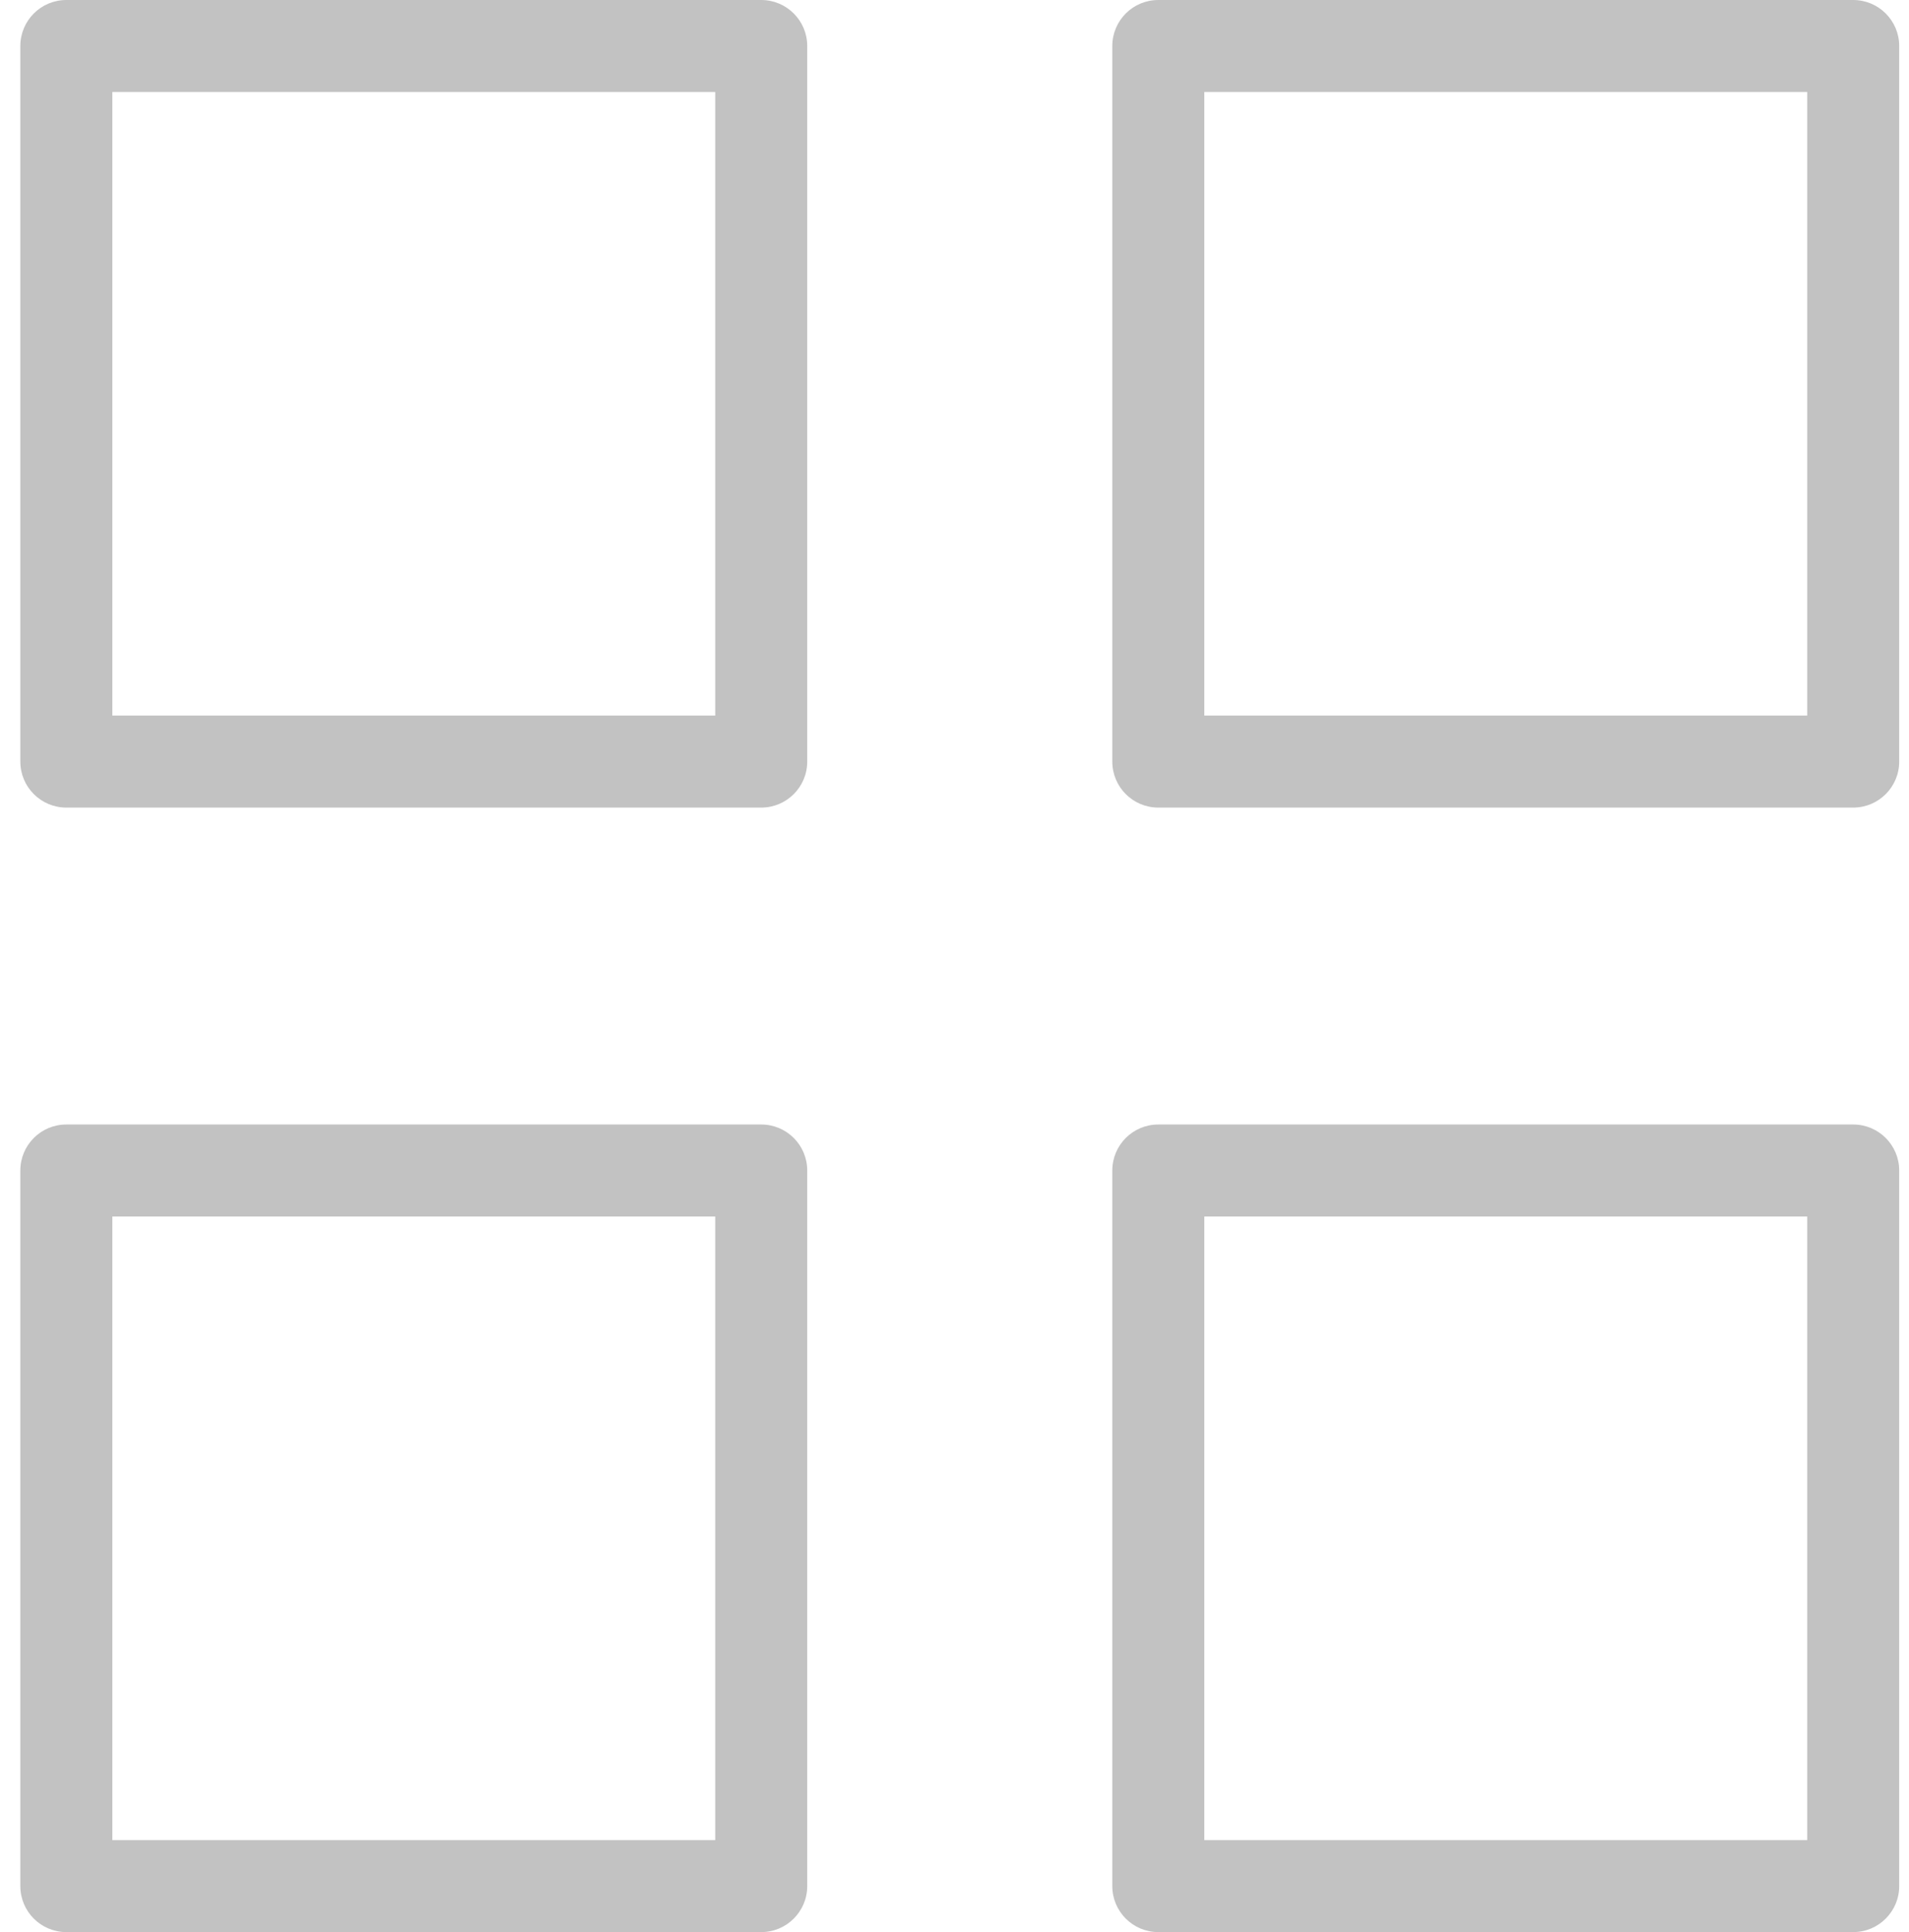 <?xml version="1.0" encoding="UTF-8"?>
<svg width="83px" height="84px" viewBox="0 0 83 84" version="1.1" xmlns="http://www.w3.org/2000/svg" xmlns:xlink="http://www.w3.org/1999/xlink">
    <!-- Generator: Sketch 55.2 (78181) - https://sketchapp.com -->
    <title>grid</title>
    <desc>Created with Sketch.</desc>
    <g id="Welcome" stroke="none" stroke-width="1" fill="none" fill-rule="evenodd">
        <g id="Desktop-HD-Dark" transform="translate(-491, -838)" fill="#C2C2C2" fill-rule="nonzero">
            <g id="Features" transform="translate(21, 755)">
                <g id="Grid" transform="translate(469, 85)">
                    <g id="grid" transform="translate(3.884, 0)">
                        <path d="M-2,0 C-2,-1.105 -1.105,-2 0,-2 L30.213,-2 C31.317,-2 32.213,-1.105 32.213,0 L32.213,31.111 C32.213,32.216 31.317,33.111 30.213,33.111 L0,33.111 C-1.105,33.111 -2,32.216 -2,31.111 L-2,0 Z M2,2 L2,29.111 L28.213,29.111 L28.213,2 L2,2 Z" id="Rectangle"></path>
                        <path d="M45.477,0 C45.477,-1.105 46.372,-2 47.477,-2 L77.69,-2 C78.794,-2 79.69,-1.105 79.69,0 L79.69,31.111 C79.69,32.216 78.794,33.111 77.69,33.111 L47.477,33.111 C46.372,33.111 45.477,32.216 45.477,31.111 L45.477,0 Z M49.477,2 L49.477,29.111 L75.69,29.111 L75.69,2 L49.477,2 Z" id="Rectangle"></path>
                        <path d="M45.477,48.889 C45.477,47.784 46.372,46.889 47.477,46.889 L77.69,46.889 C78.794,46.889 79.69,47.784 79.69,48.889 L79.69,80 C79.69,81.105 78.794,82 77.69,82 L47.477,82 C46.372,82 45.477,81.105 45.477,80 L45.477,48.889 Z M49.477,50.889 L49.477,78 L75.69,78 L75.69,50.889 L49.477,50.889 Z" id="Rectangle"></path>
                        <path d="M-2,48.889 C-2,47.784 -1.105,46.889 0,46.889 L30.213,46.889 C31.317,46.889 32.213,47.784 32.213,48.889 L32.213,80 C32.213,81.105 31.317,82 30.213,82 L0,82 C-1.105,82 -2,81.105 -2,80 L-2,48.889 Z M2,50.889 L2,78 L28.213,78 L28.213,50.889 L2,50.889 Z" id="Rectangle"></path>
                    </g>
                </g>
            </g>
        </g>
    </g>
</svg>